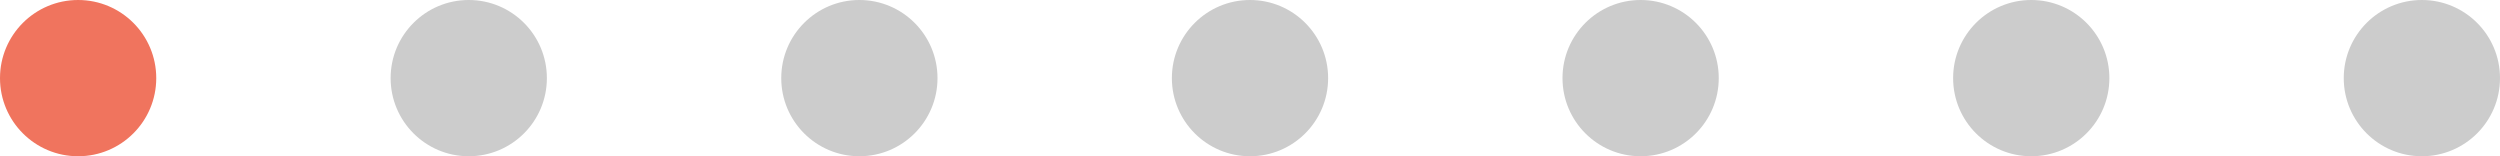 <svg width="160" height="10" viewBox="0 0 160 10" fill="none" xmlns="http://www.w3.org/2000/svg">
<circle cx="5" cy="5" r="5" fill="#F0745E"/>
<circle cx="30" cy="5" r="5" fill="#CCCCCC"/>
<circle cx="55" cy="5" r="5" fill="#CCCCCC"/>
<circle cx="80" cy="5" r="5" fill="#CCCCCC"/>
<circle cx="105" cy="5" r="5" fill="#CCCCCC"/>
<circle cx="130" cy="5" r="5" fill="#CCCCCC"/>
<circle cx="155" cy="5" r="5" fill="#CCCCCC"/>
</svg>
